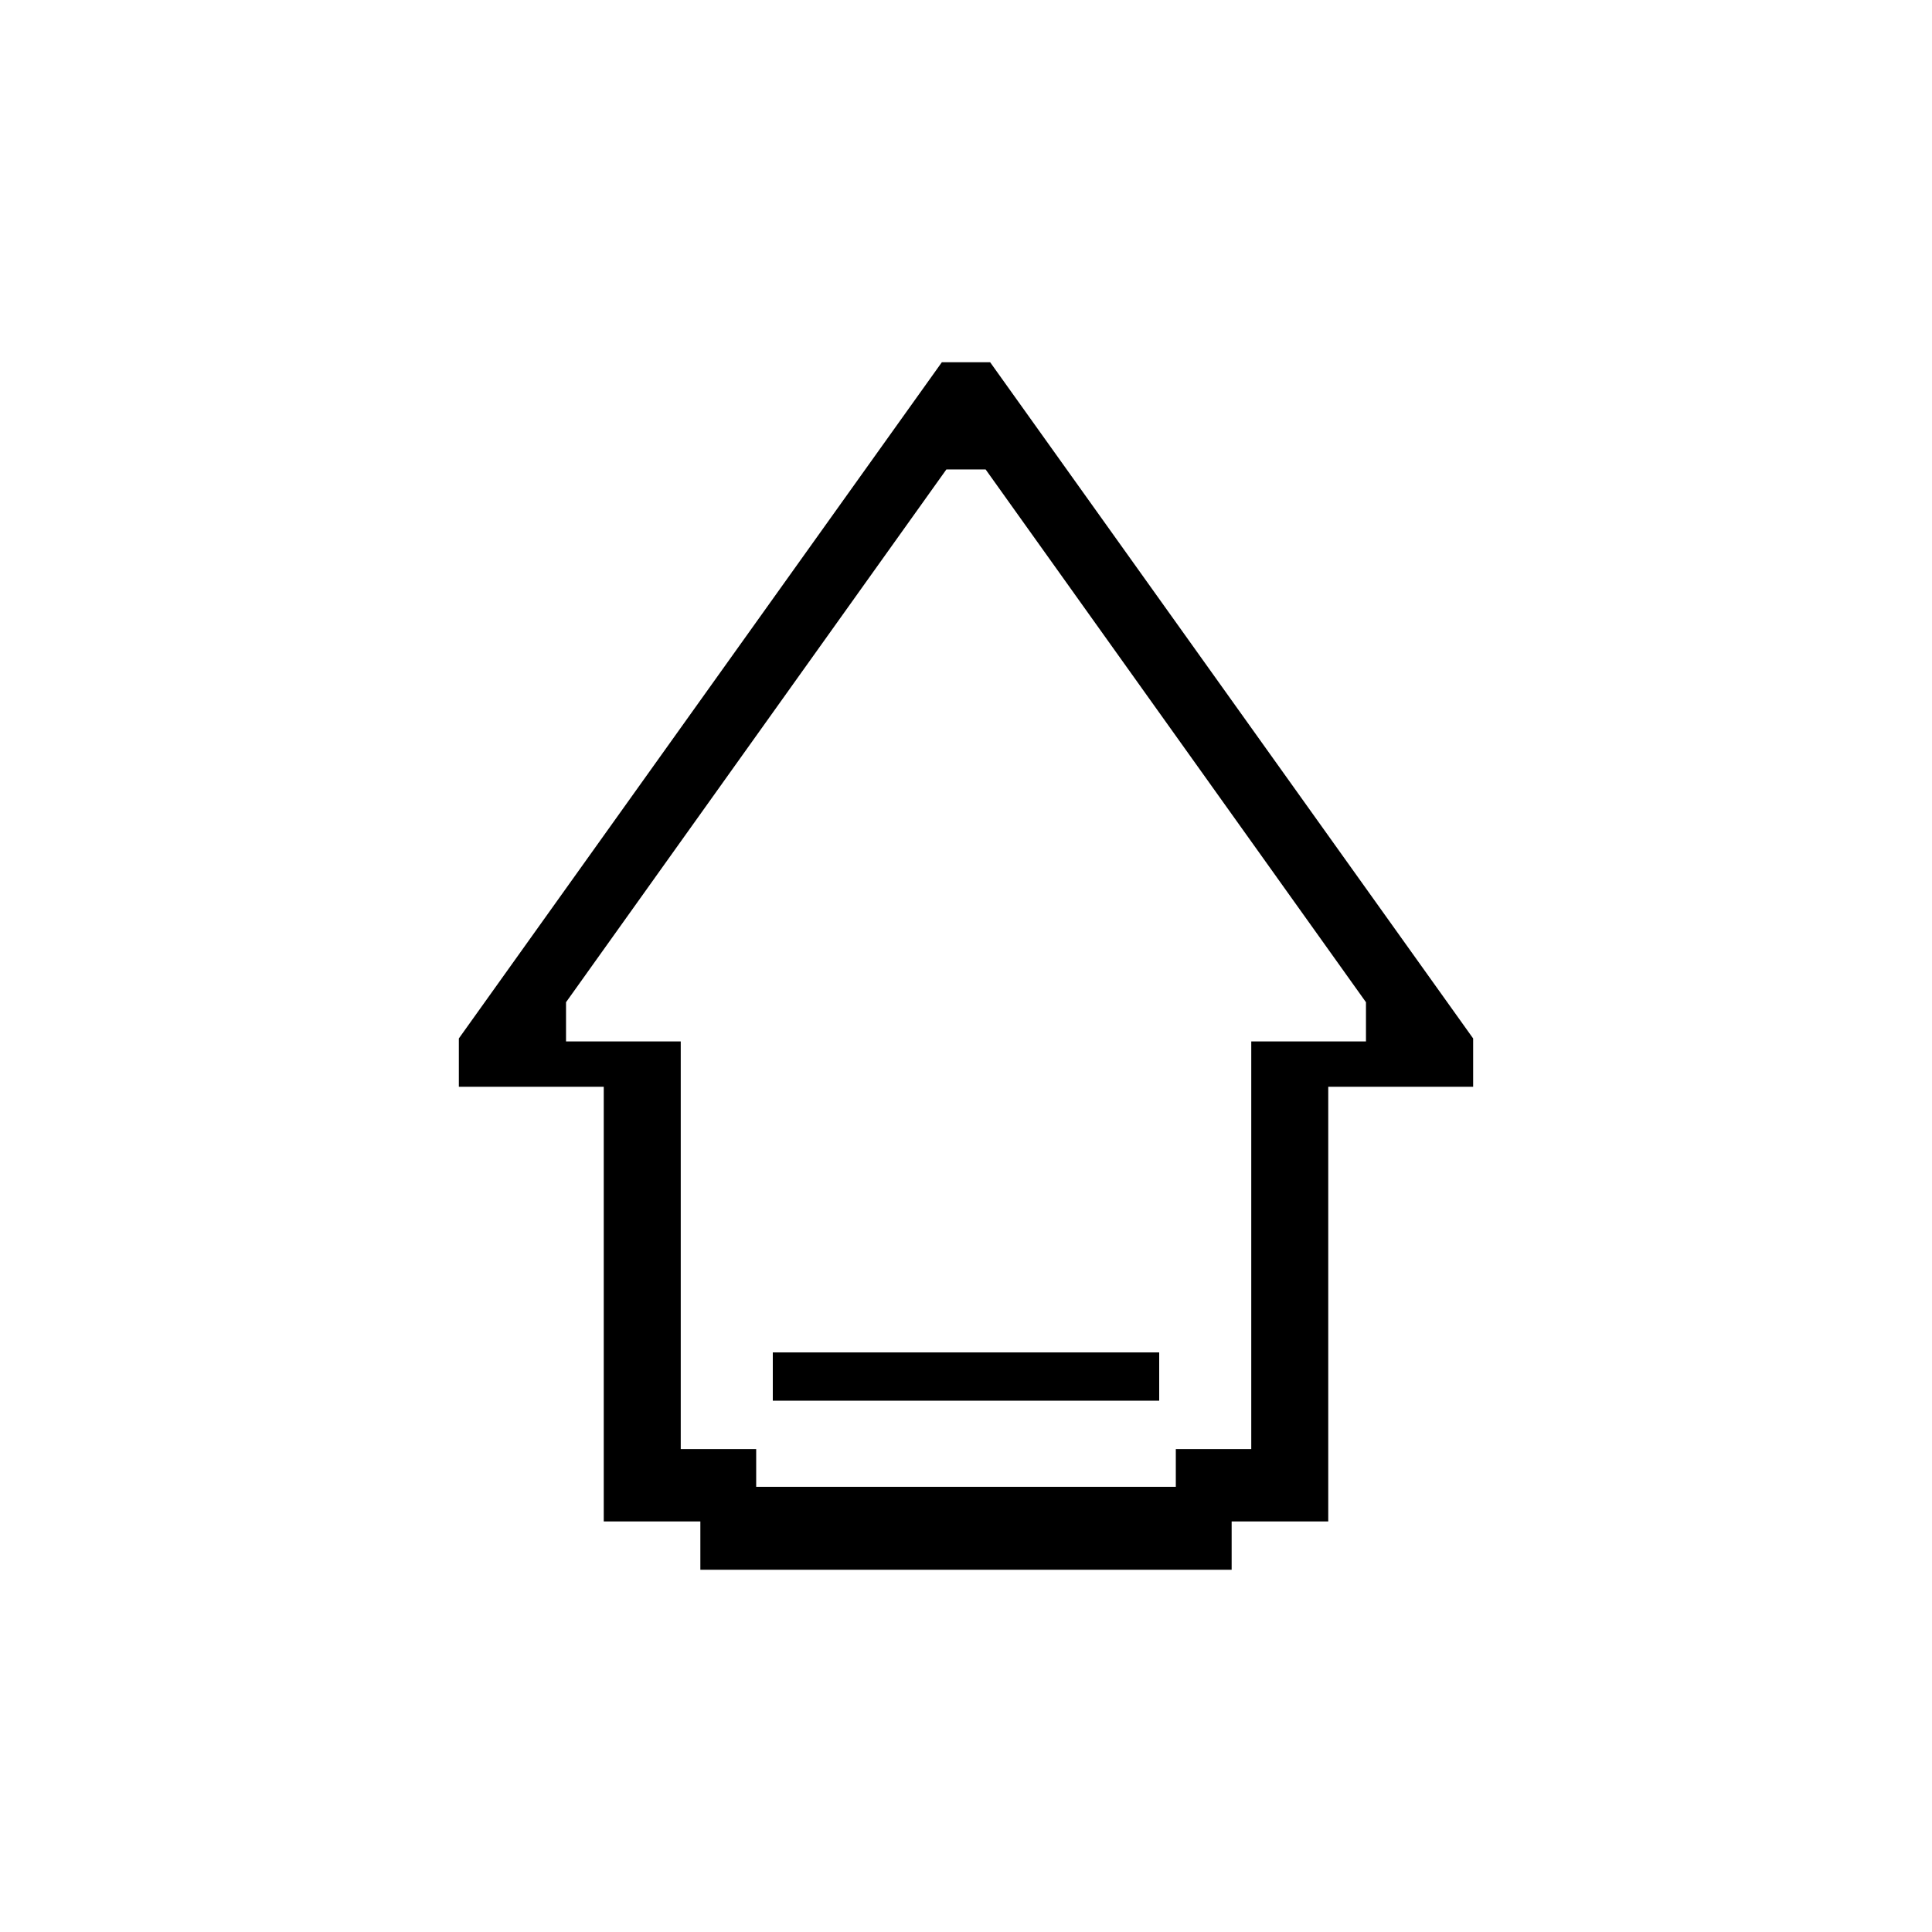 <?xml version="1.0" encoding="UTF-8" standalone="no"?>
<!-- Generator: Adobe Illustrator 14.0.0, SVG Export Plug-In . SVG Version: 6.00 Build 43363)  -->

<svg
   xmlns:dc="http://purl.org/dc/elements/1.1/"
   xmlns:cc="http://creativecommons.org/ns#"
   xmlns:rdf="http://www.w3.org/1999/02/22-rdf-syntax-ns#"
   xmlns:svg="http://www.w3.org/2000/svg"
   xmlns="http://www.w3.org/2000/svg"
   xmlns:sodipodi="http://sodipodi.sourceforge.net/DTD/sodipodi-0.dtd"
   xmlns:inkscape="http://www.inkscape.org/namespaces/inkscape"
   version="1.1"
   id="icon-m-input-methods-shift-layer"
   x="0px"
   y="0px"
   width="40"
   height="40"
   viewBox="0 0 40 40"
   xml:space="preserve"
   inkscape:version="0.48.2 r9819"
   sodipodi:docname="icon-shift-pressed.svg"
   inkscape:export-filename="C:\Users\Stephan\Desktop\Photoshop Zeugs\nemoux-master\maliit\new\icon-shift-pressed.png"
   inkscape:export-xdpi="90"
   inkscape:export-ydpi="90"><defs
   id="defs12" /><sodipodi:namedview
   pagecolor="#00ffff"
   bordercolor="#666666"
   borderopacity="1"
   objecttolerance="10"
   gridtolerance="10"
   guidetolerance="10"
   inkscape:pageopacity="0"
   inkscape:pageshadow="2"
   inkscape:window-width="1920"
   inkscape:window-height="1148"
   id="namedview10"
   showgrid="true"
   inkscape:zoom="16"
   inkscape:cx="-9.9606836"
   inkscape:cy="27.259455"
   inkscape:window-x="-8"
   inkscape:window-y="-8"
   inkscape:window-maximized="1"
   inkscape:current-layer="icon-m-input-methods-shift-layer"><inkscape:grid
     type="xygrid"
     id="grid3770"
     empspacing="5"
     visible="true"
     enabled="true"
     snapvisiblegridlinesonly="true" /></sodipodi:namedview>

<g
   id="g3798"
   style="fill:#000000;fill-opacity:1;stroke:none"><path
     sodipodi:nodetypes="cccccccccccccccccccccccccccccc"
     inkscape:connector-curvature="0"
     id="path3772"
     d="m 19.5,7.5 -10,14 0,1 3,0 0,9 2,0 0,1 11,0 0,-1 2,0 0,-9 3,0 0,-1 -10,-14 z m 0.094,2.219 0.812,0 7.875,11.031 0,0.812 -2.375,0 0,8.44 -1.562,0 0,0.781 -8.688,0 0,-0.781 -1.562,0 0,-8.44 -2.375,0 0,-0.812 z"
     style="fill:#000000;fill-opacity:1;stroke:none" /><path
     inkscape:connector-curvature="0"
     id="path3776"
     d="m 16,28 8,0 0,1 -8,0 z"
     style="fill:#000000;fill-opacity:1;stroke:none" /></g></svg>